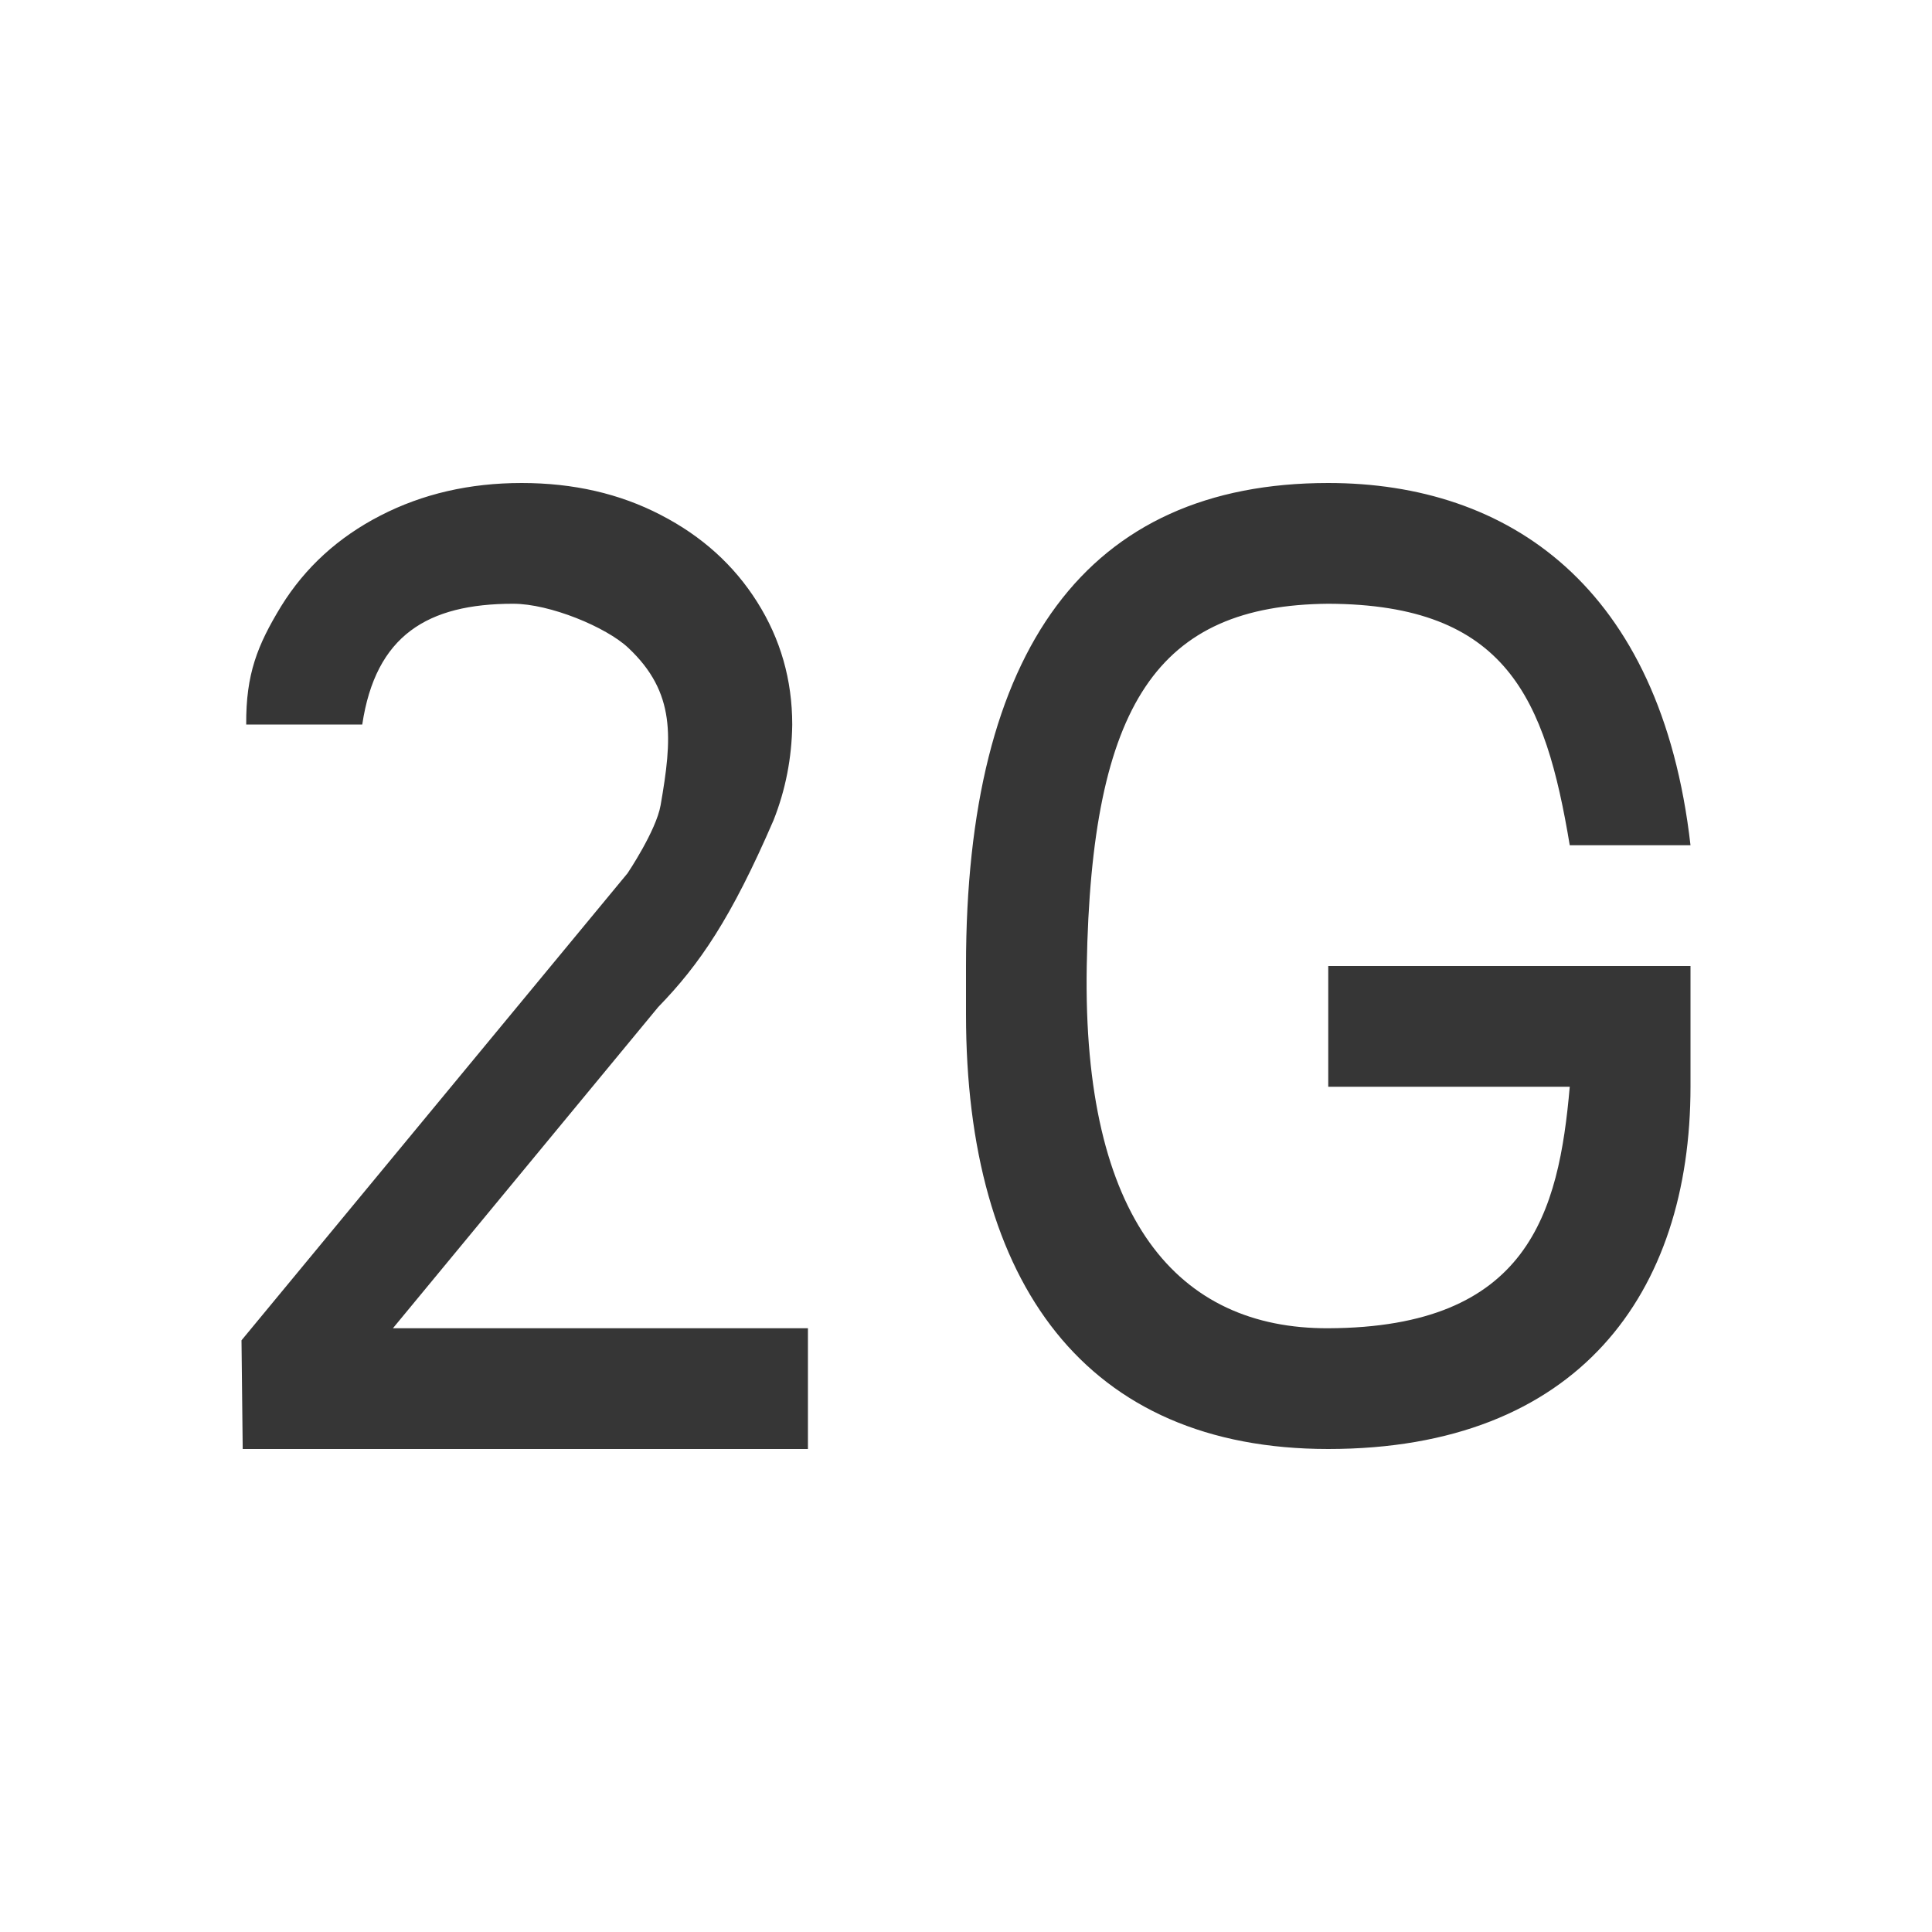 <?xml version="1.0" encoding="UTF-8" standalone="no"?>
<!-- Created with Inkscape (http://www.inkscape.org/) -->

<svg
   width="16"
   height="16"
   viewBox="0 0 16 16"
   version="1.1"
   id="svg5"
   inkscape:version="1.4.2 (ebf0e940d0, 2025-05-08)"
   sodipodi:docname="network-cellular-2g.svg"
   xmlns:inkscape="http://www.inkscape.org/namespaces/inkscape"
   xmlns:sodipodi="http://sodipodi.sourceforge.net/DTD/sodipodi-0.dtd"
   xmlns="http://www.w3.org/2000/svg"
   xmlns:svg="http://www.w3.org/2000/svg">
  <sodipodi:namedview
     id="namedview7"
     pagecolor="#ffffff"
     bordercolor="#000000"
     borderopacity="0.25"
     inkscape:showpageshadow="2"
     inkscape:pageopacity="0.0"
     inkscape:pagecheckerboard="0"
     inkscape:deskcolor="#d1d1d1"
     inkscape:document-units="px"
     showgrid="false"
     showguides="true"
     inkscape:zoom="49.6875"
     inkscape:cx="8"
     inkscape:cy="8"
     inkscape:window-width="1920"
     inkscape:window-height="1010"
     inkscape:window-x="0"
     inkscape:window-y="0"
     inkscape:window-maximized="1"
     inkscape:current-layer="svg5" />
  <defs
     id="defs2">
    <style
       id="current-color-scheme"
       type="text/css">
         .ColorScheme-Text { color:#363636; }
     </style>
  </defs>
  <path
     id="rect1055"
     style="fill:currentColor;stroke-width:2.268;stroke-linecap:round;stroke-linejoin:round;paint-order:stroke fill markers"
     class="ColorScheme-Text"
     d="M 4.32,4 C 3.889,4 3.499,4.09 3.15,4.27 2.802,4.449 2.527,4.699 2.328,5.021 2.132,5.343 2.036,5.582 2.039,6 H 3 C 3.111,5.262 3.54,5 4.25,5 4.554,5 5.02,5.193 5.203,5.365 5.599,5.737 5.567,6.115 5.471,6.668 5.434,6.88 5.197,7.232 5.197,7.232 L 2,11.1 2.01,12 H 6.691 V 11 H 3.254 L 5.451,8.34 C 5.793,7.988 6.055,7.605 6.406,6.793 6.506,6.541 6.557,6.277 6.561,6.002 6.561,5.63 6.464,5.292 6.271,4.986 6.079,4.681 5.813,4.44 5.471,4.264 5.132,4.088 4.749,4 4.32,4 Z M 11,4 C 9.001,4 8,5.377 8,8 V 8.4 C 8,10.628 8.992,12 11,12 c 2.07,0 3,-1.29 3,-3 V 8 h -1 -2 v 1 h 2 c -0.091,1.041 -0.339,1.994 -2,2 C 9.757,11.005 8.963,10.101 9,8 9.038,5.822 9.591,5.012 11,5 c 1.479,0.005 1.798,0.787 2,2 h 1 C 13.755,4.851 12.488,4 11,4 Z" />
</svg>
